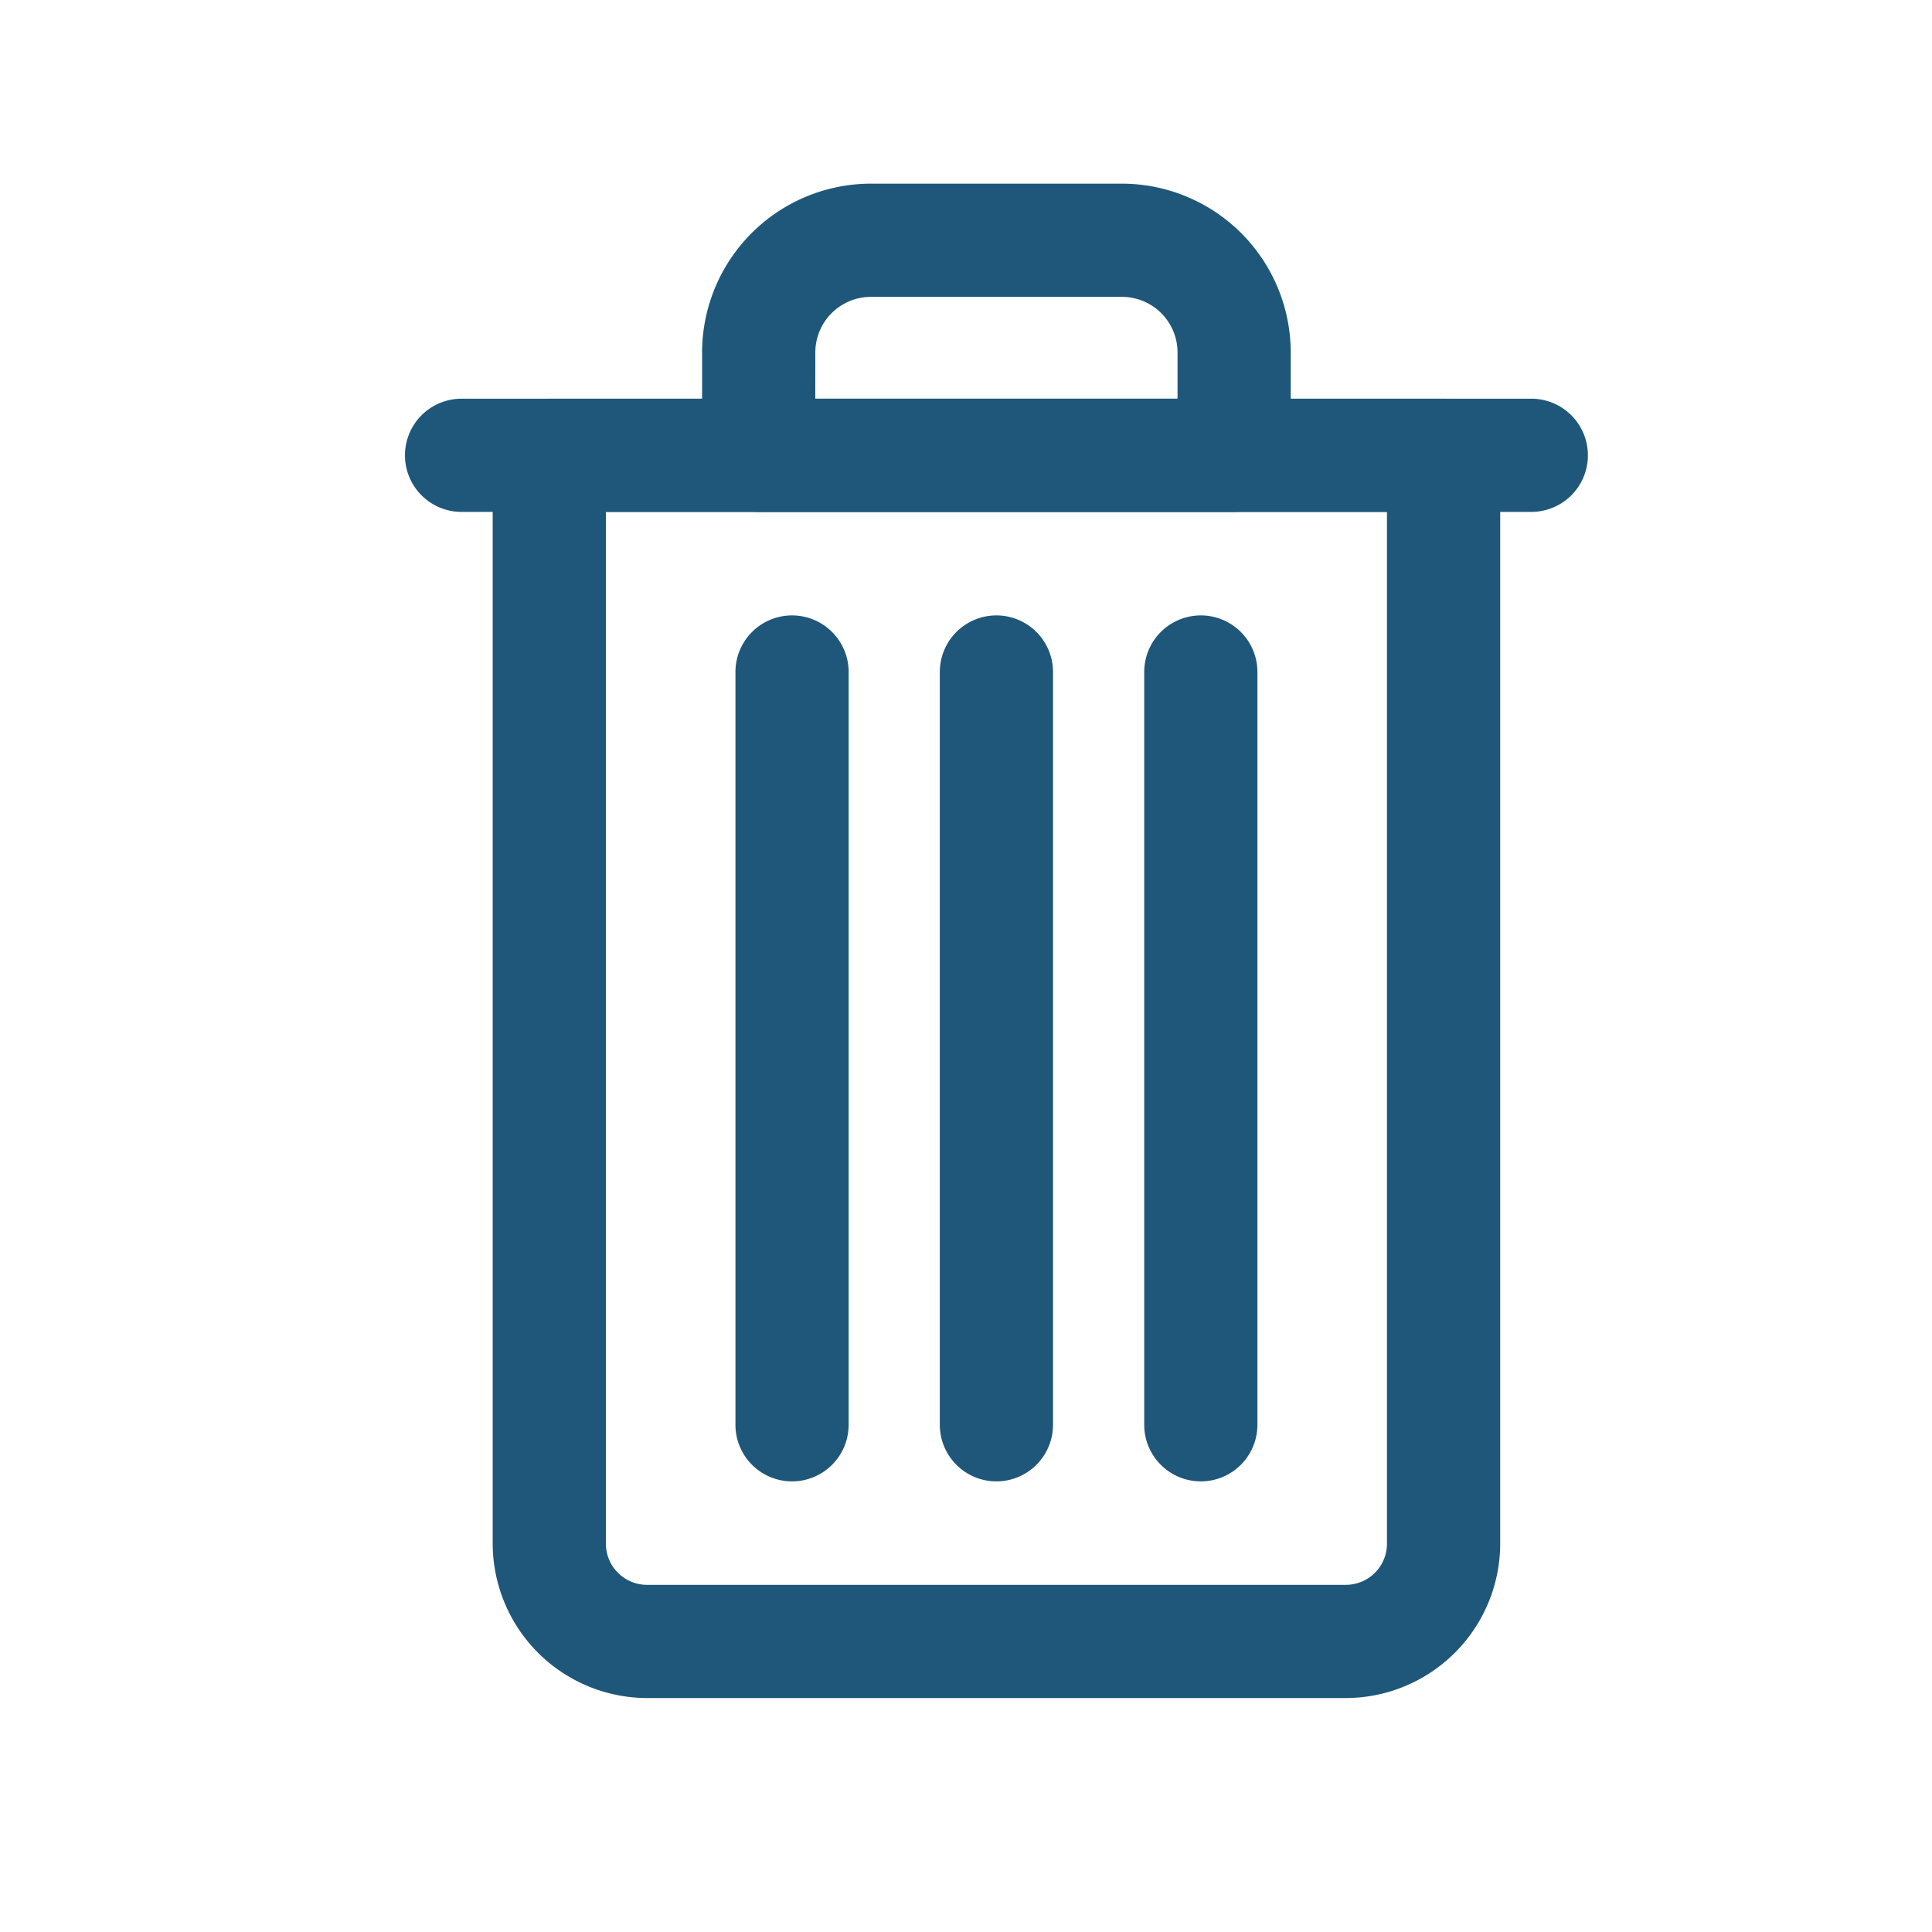 <svg viewBox="0 0 512 512" xmlns="http://www.w3.org/2000/svg"><g data-name="1"><path d="M356.65 450H171.47a41 41 0 0 1-40.9-40.9V120.66a15 15 0 0 1 15-15h237a15 15 0 0 1 15 15V409.1a41 41 0 0 1-40.92 40.9ZM160.57 135.66V409.1a10.91 10.91 0 0 0 10.9 10.9h185.18a10.91 10.91 0 0 0 10.91-10.9V135.66Z" fill="#1f577a" class="fill-000000"></path><path d="M327.06 135.66h-126a15 15 0 0 1-15-15V93.4a44.79 44.79 0 0 1 44.74-44.73h66.52a44.79 44.79 0 0 1 44.74 44.73v27.26a15 15 0 0 1-15 15Zm-111-30h96V93.4a14.75 14.75 0 0 0-14.74-14.73H230.8a14.75 14.75 0 0 0-14.73 14.73ZM264.06 392.58a15 15 0 0 1-15-15V178.09a15 15 0 1 1 30 0v199.49a15 15 0 0 1-15 15ZM209.9 392.58a15 15 0 0 1-15-15V178.09a15 15 0 0 1 30 0v199.49a15 15 0 0 1-15 15ZM318.23 392.58a15 15 0 0 1-15-15V178.09a15 15 0 0 1 30 0v199.49a15 15 0 0 1-15 15Z" fill="#1f577a" class="fill-000000"></path><path d="M405.81 135.66H122.32a15 15 0 0 1 0-30h283.49a15 15 0 0 1 0 30Z" fill="#1f577a" class="fill-000000"></path></g></svg>